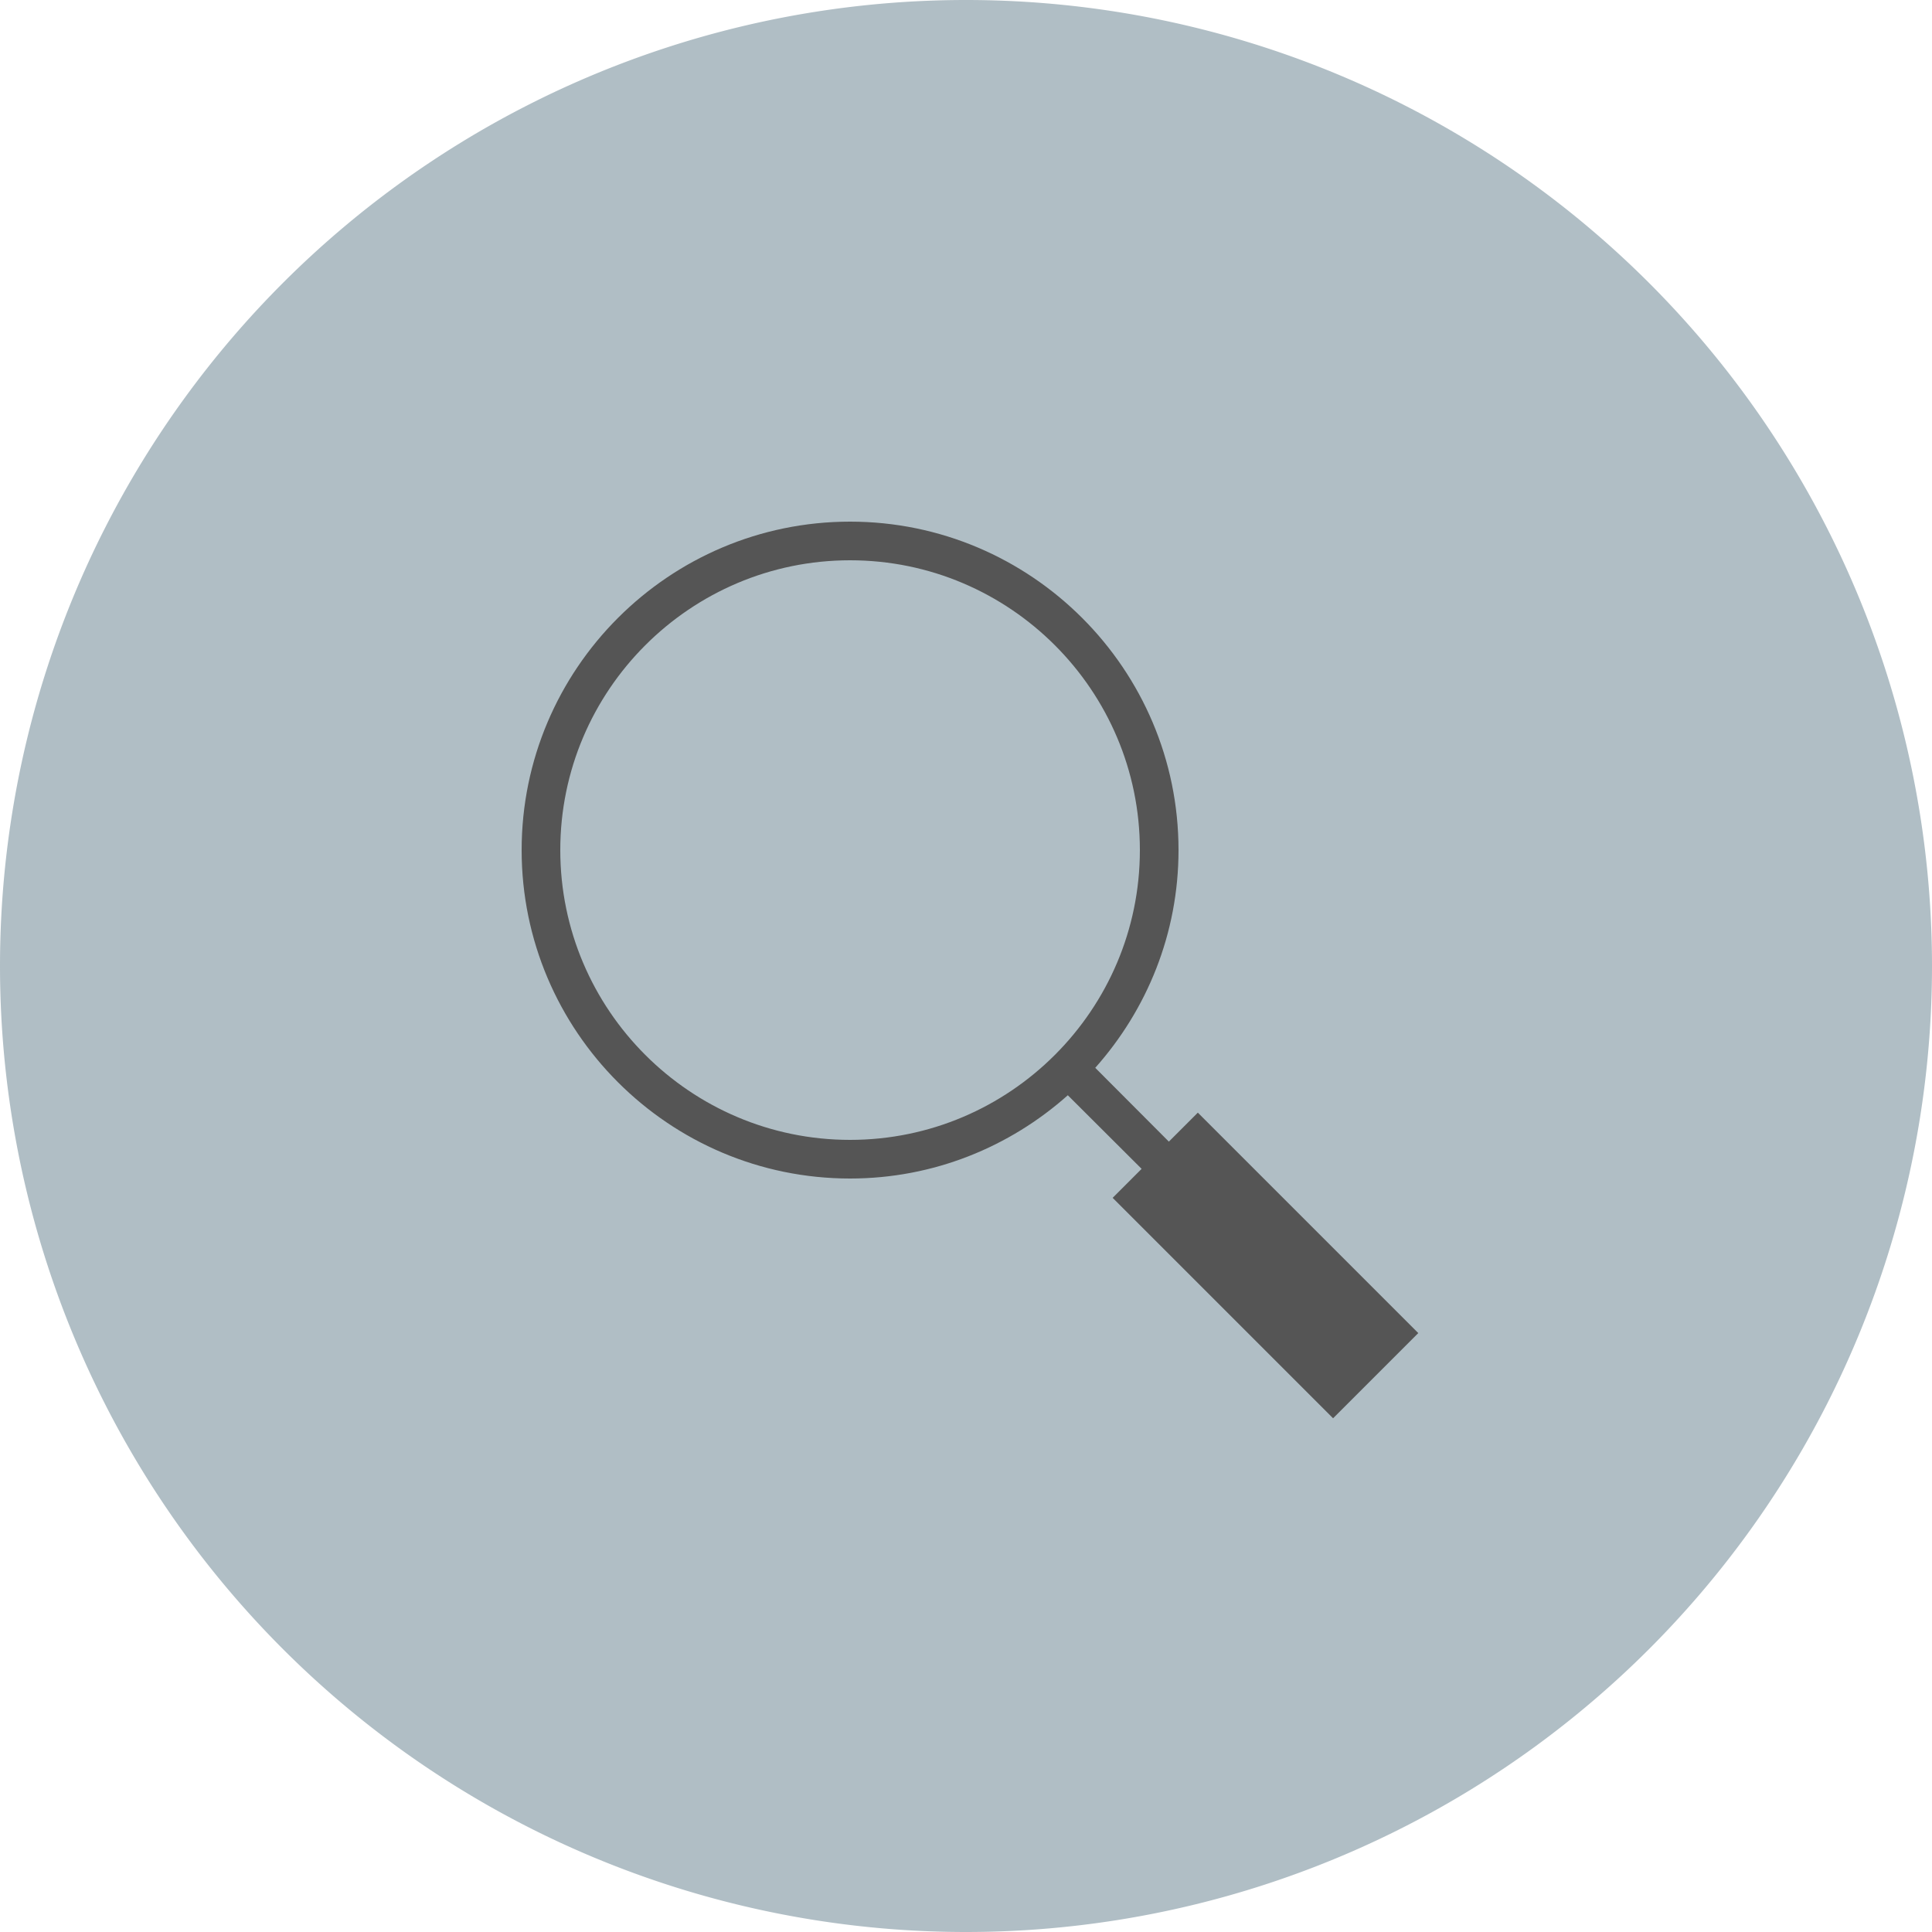 <svg viewBox="0 0 100 100" xmlns="http://www.w3.org/2000/svg" xmlns:xlink="http://www.w3.org/1999/xlink" width="100" height="100">
<defs>


 <g id="bg" fill="#b0bec5" class="bg"><path d="M0,50a50,50 0 1,0 100,0a50,50 0 1,0 -100,0"/></g>

 <path fill="#555555" id="i-594" d="M36,31.59l-1.5,1.5l-3.81-3.82C33.36,26.27,35,22.33,35,18c0-9.37-7.63-17-17-17C8.62,1,1,8.63,1,18s7.62,17,17,17 c4.33,0,8.27-1.64,11.27-4.31l3.82,3.81l-1.5,1.5L43,47.41L47.41,43L36,31.59z M18,33C9.73,33,3,26.27,3,18C3,9.73,9.73,3,18,3 c8.27,0,15,6.73,15,15C33,26.27,26.27,33,18,33z"/> 
</defs>
<use x="0" y="0" class="bg" xlink:href="#bg"/>
<use x="26" y="26" xlink:href="#i-594"/>
<use x="0" y="0" xlink:href="#fg"/>
</svg>